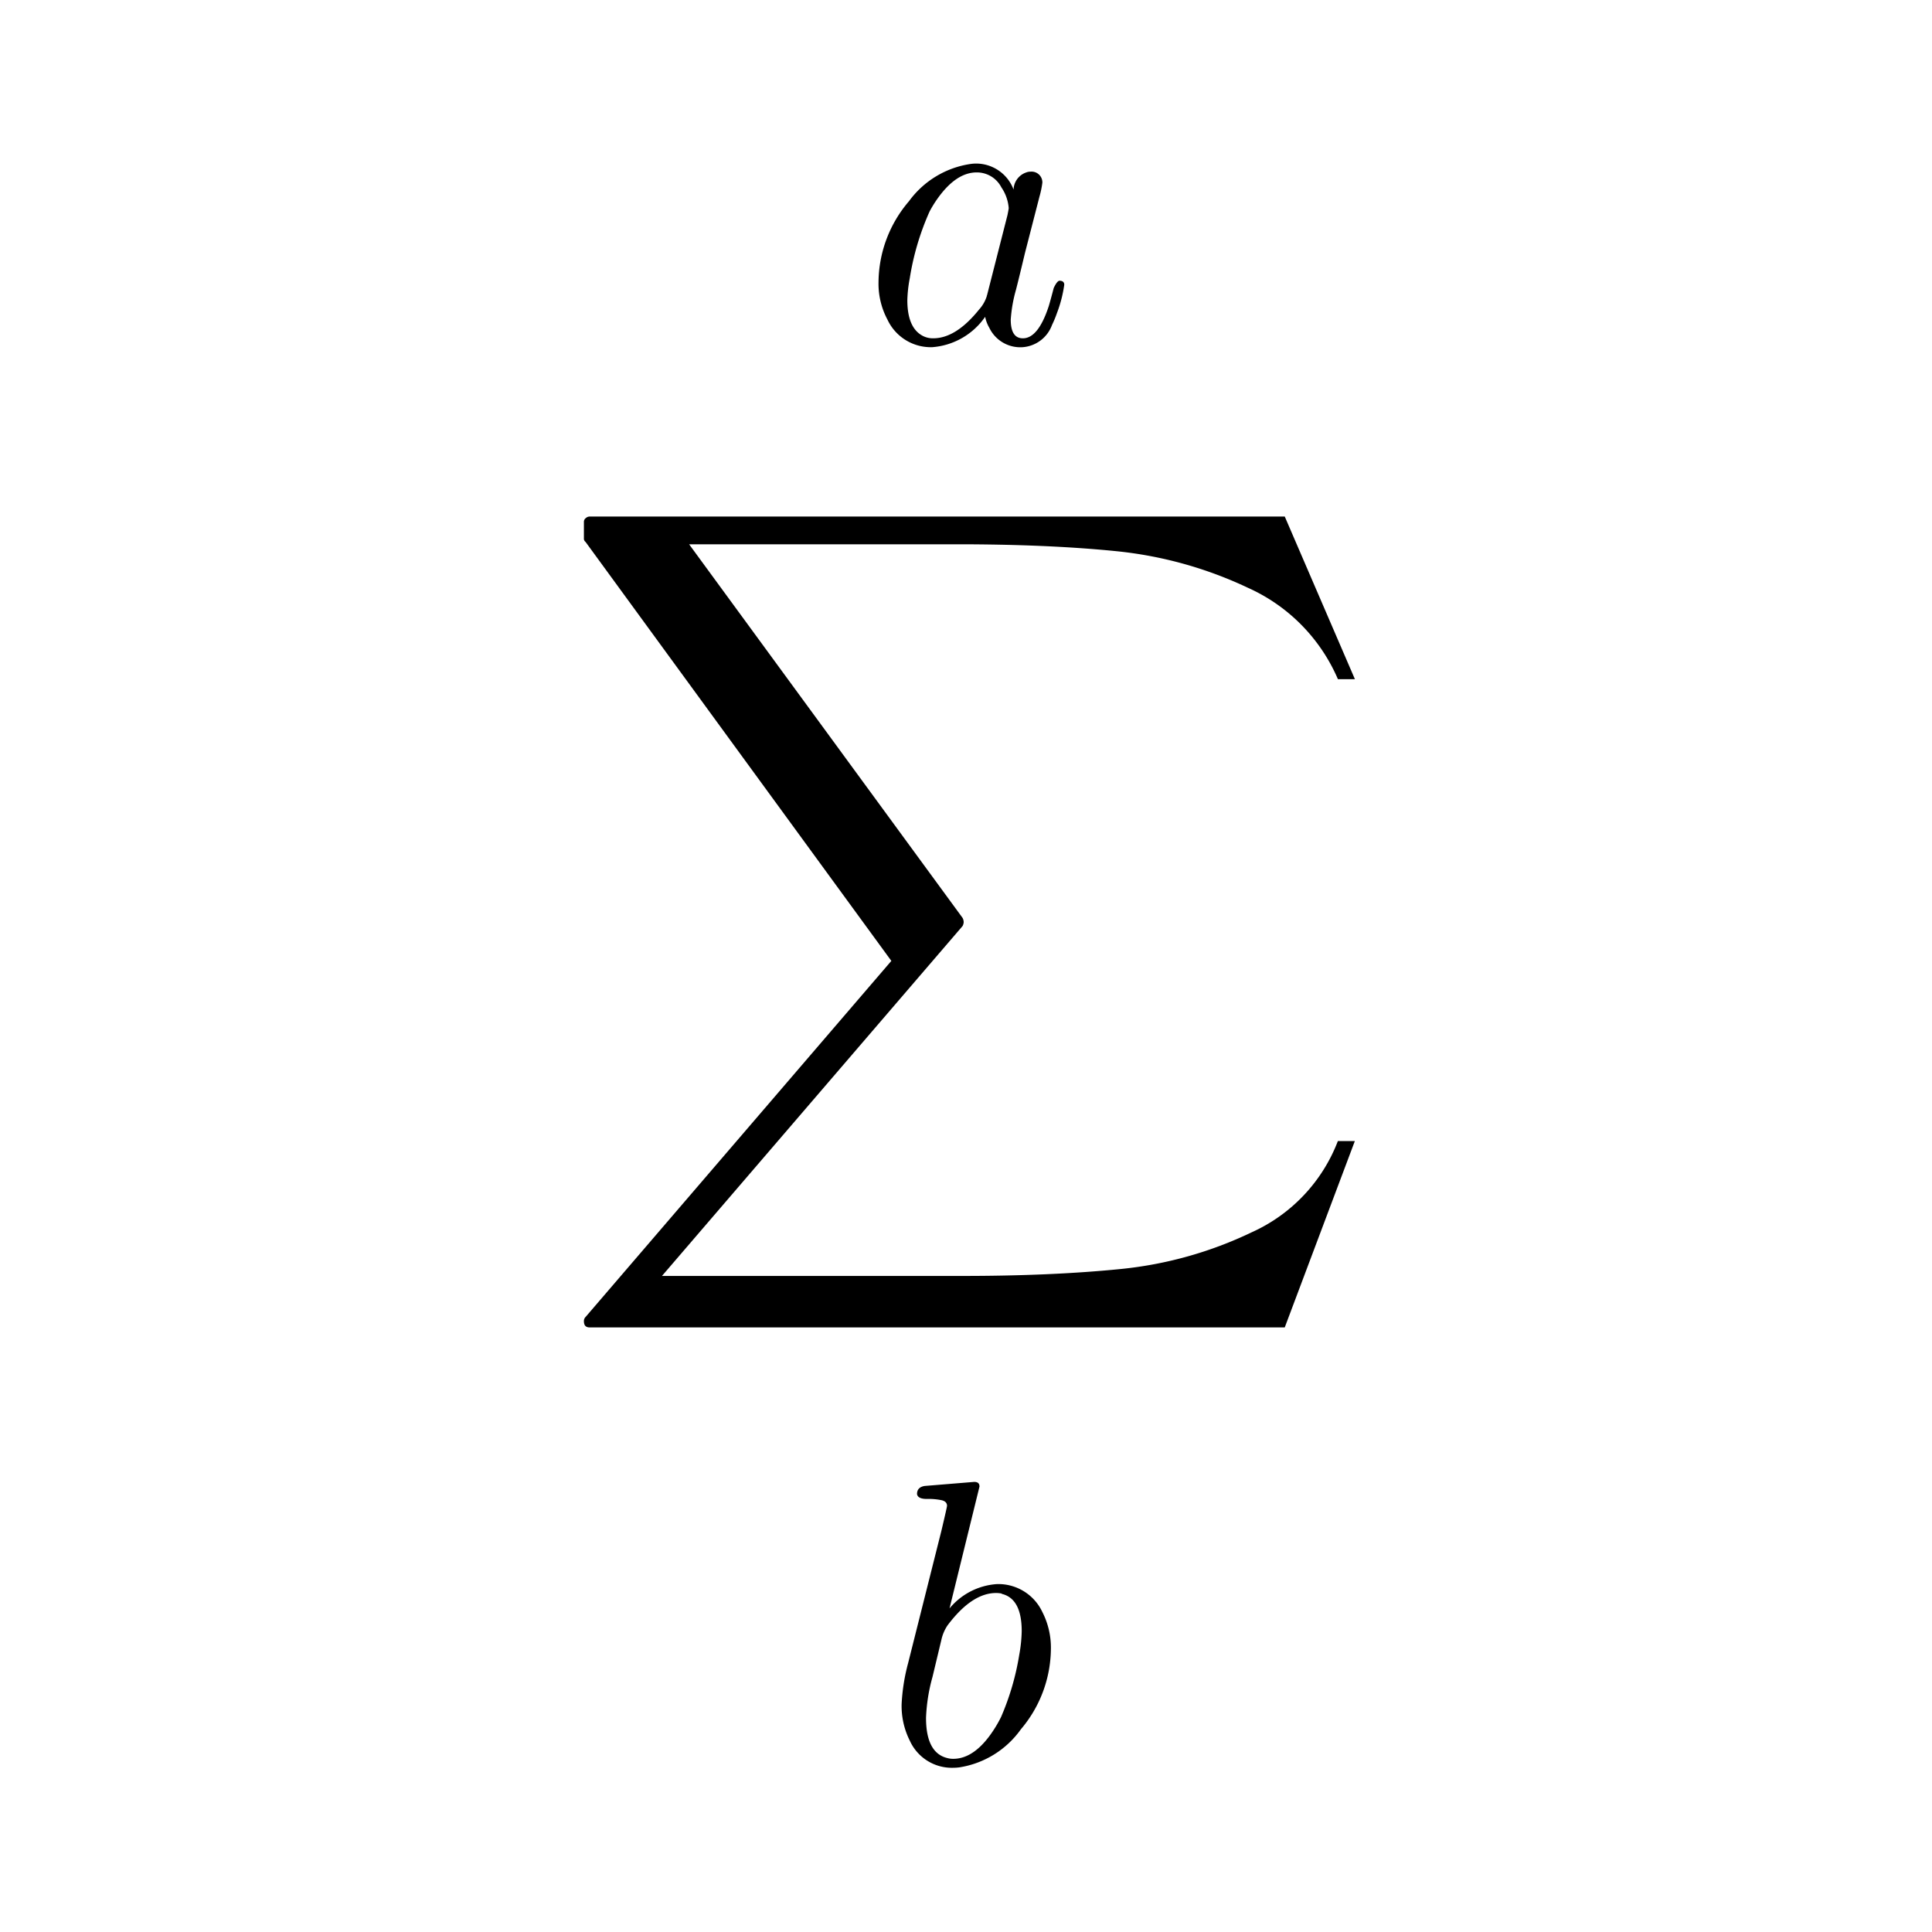 <svg xmlns="http://www.w3.org/2000/svg" width="140" height="140" viewBox="0 0 140 140">
  <g id="_43sum" data-name="43sum" transform="translate(9.259 27.82)">
    <path id="Path_71" data-name="Path 71" d="M0,0H140V140H0Z" transform="translate(-9.259 -27.82)" fill="none"/>
    <g id="Group_63" data-name="Group 63" transform="translate(33.053 -15.969)">
      <g id="Group_62" data-name="Group 62" transform="translate(0 0)">
        <g id="Group_59" data-name="Group 59" transform="translate(21.352 0)">
          <path id="Path_47" data-name="Path 47" d="M11.66-18.849a1.35,1.35,0,0,1,.911-1.234.863.863,0,0,1,.323-.059.781.781,0,0,1,.852.793,6.526,6.526,0,0,1-.206,1l-1.058,4.113q-.441,1.851-.646,2.644a10.436,10.436,0,0,0-.382,2.174q0,1.352.881,1.352,1.116,0,1.88-2.351.147-.5.353-1.293.235-.5.411-.529.353,0,.353.294A9.386,9.386,0,0,1,14.8-9.888a7.535,7.535,0,0,1-.353.852A2.458,2.458,0,0,1,12.277-7.42,2.49,2.49,0,0,1,9.9-8.83,2.557,2.557,0,0,1,9.6-9.624a5.13,5.13,0,0,1-3.82,2.2,3.464,3.464,0,0,1-3.261-2,5.517,5.517,0,0,1-.646-2.7A9.11,9.11,0,0,1,4.08-18a6.732,6.732,0,0,1,4.466-2.7,2.905,2.905,0,0,1,.411-.029,2.9,2.9,0,0,1,2.7,1.88M9.75-11.24h0L11.219-17q.088-.441.088-.5a3.072,3.072,0,0,0-.529-1.5,2,2,0,0,0-1.792-1.087q-1.528,0-2.909,2a8.332,8.332,0,0,0-.5.823,19.042,19.042,0,0,0-1.44,4.848,9.658,9.658,0,0,0-.176,1.587q0,2,1.116,2.586a1.572,1.572,0,0,0,.764.176q1.645,0,3.32-2.086a2.592,2.592,0,0,0,.558-.97v-.029A.226.226,0,0,0,9.75-11.24Z" transform="translate(-1.876 20.73)"/>
        </g>
        <g id="Group_60" data-name="Group 60" transform="translate(0 25.579)">
          <path id="Path_48" data-name="Path 48" d="M4.172,58.759q-.41,0-.41-.451A.417.417,0,0,1,3.885,58L26.04,32.2,3.885,1.845a.336.336,0,0,1-.123-.2V.369A.33.33,0,0,1,3.9.113.425.425,0,0,1,4.172,0H54.548l5.083,11.785H58.4a12.785,12.785,0,0,0-6.517-6.62,29.113,29.113,0,0,0-9.54-2.654q-4.97-.5-11.549-.5H11.386L31.2,29.082a.691.691,0,0,1,.082.307.66.66,0,0,1-.082.287L9.419,55.029H31.2q6.456,0,11.446-.5a28.476,28.476,0,0,0,9.51-2.664,11.918,11.918,0,0,0,6.241-6.61h1.23L54.548,58.759Z" transform="translate(-3.762)"/>
        </g>
        <g id="Group_61" data-name="Group 61" transform="translate(23.027 95.534)">
          <path id="Path_49" data-name="Path 49" d="M7.846-32.225,5.671-23.382a4.871,4.871,0,0,1,3.438-1.763A3.52,3.52,0,0,1,12.4-23.117a5.665,5.665,0,0,1,.617,2.674,9.109,9.109,0,0,1-2.174,5.818,6.744,6.744,0,0,1-4.466,2.762,3.564,3.564,0,0,1-.441.029A3.344,3.344,0,0,1,2.792-13.8,5.6,5.6,0,0,1,2.2-16.448a14.055,14.055,0,0,1,.47-2.968l2.409-9.578q.411-1.734.411-1.822,0-.323-.411-.411h0a4.7,4.7,0,0,0-1.058-.088q-.646,0-.705-.353,0-.5.558-.588l3.585-.294q.382,0,.382.323M5.084-21.119l-.646,2.7a12.736,12.736,0,0,0-.47,2.968q0,2.527,1.528,2.909a1.6,1.6,0,0,0,.441.059q1.557,0,2.909-2.057a9.014,9.014,0,0,0,.558-.97,18.88,18.88,0,0,0,1.322-4.525,10.448,10.448,0,0,0,.176-1.7q0-2.351-1.44-2.7l-.029-.029A2.327,2.327,0,0,0,9.05-24.5q-1.763,0-3.526,2.351A3.05,3.05,0,0,0,5.084-21.119Z" transform="translate(-2.204 32.549)"/>
        </g>
      </g>
    </g>
  </g>
</svg>
